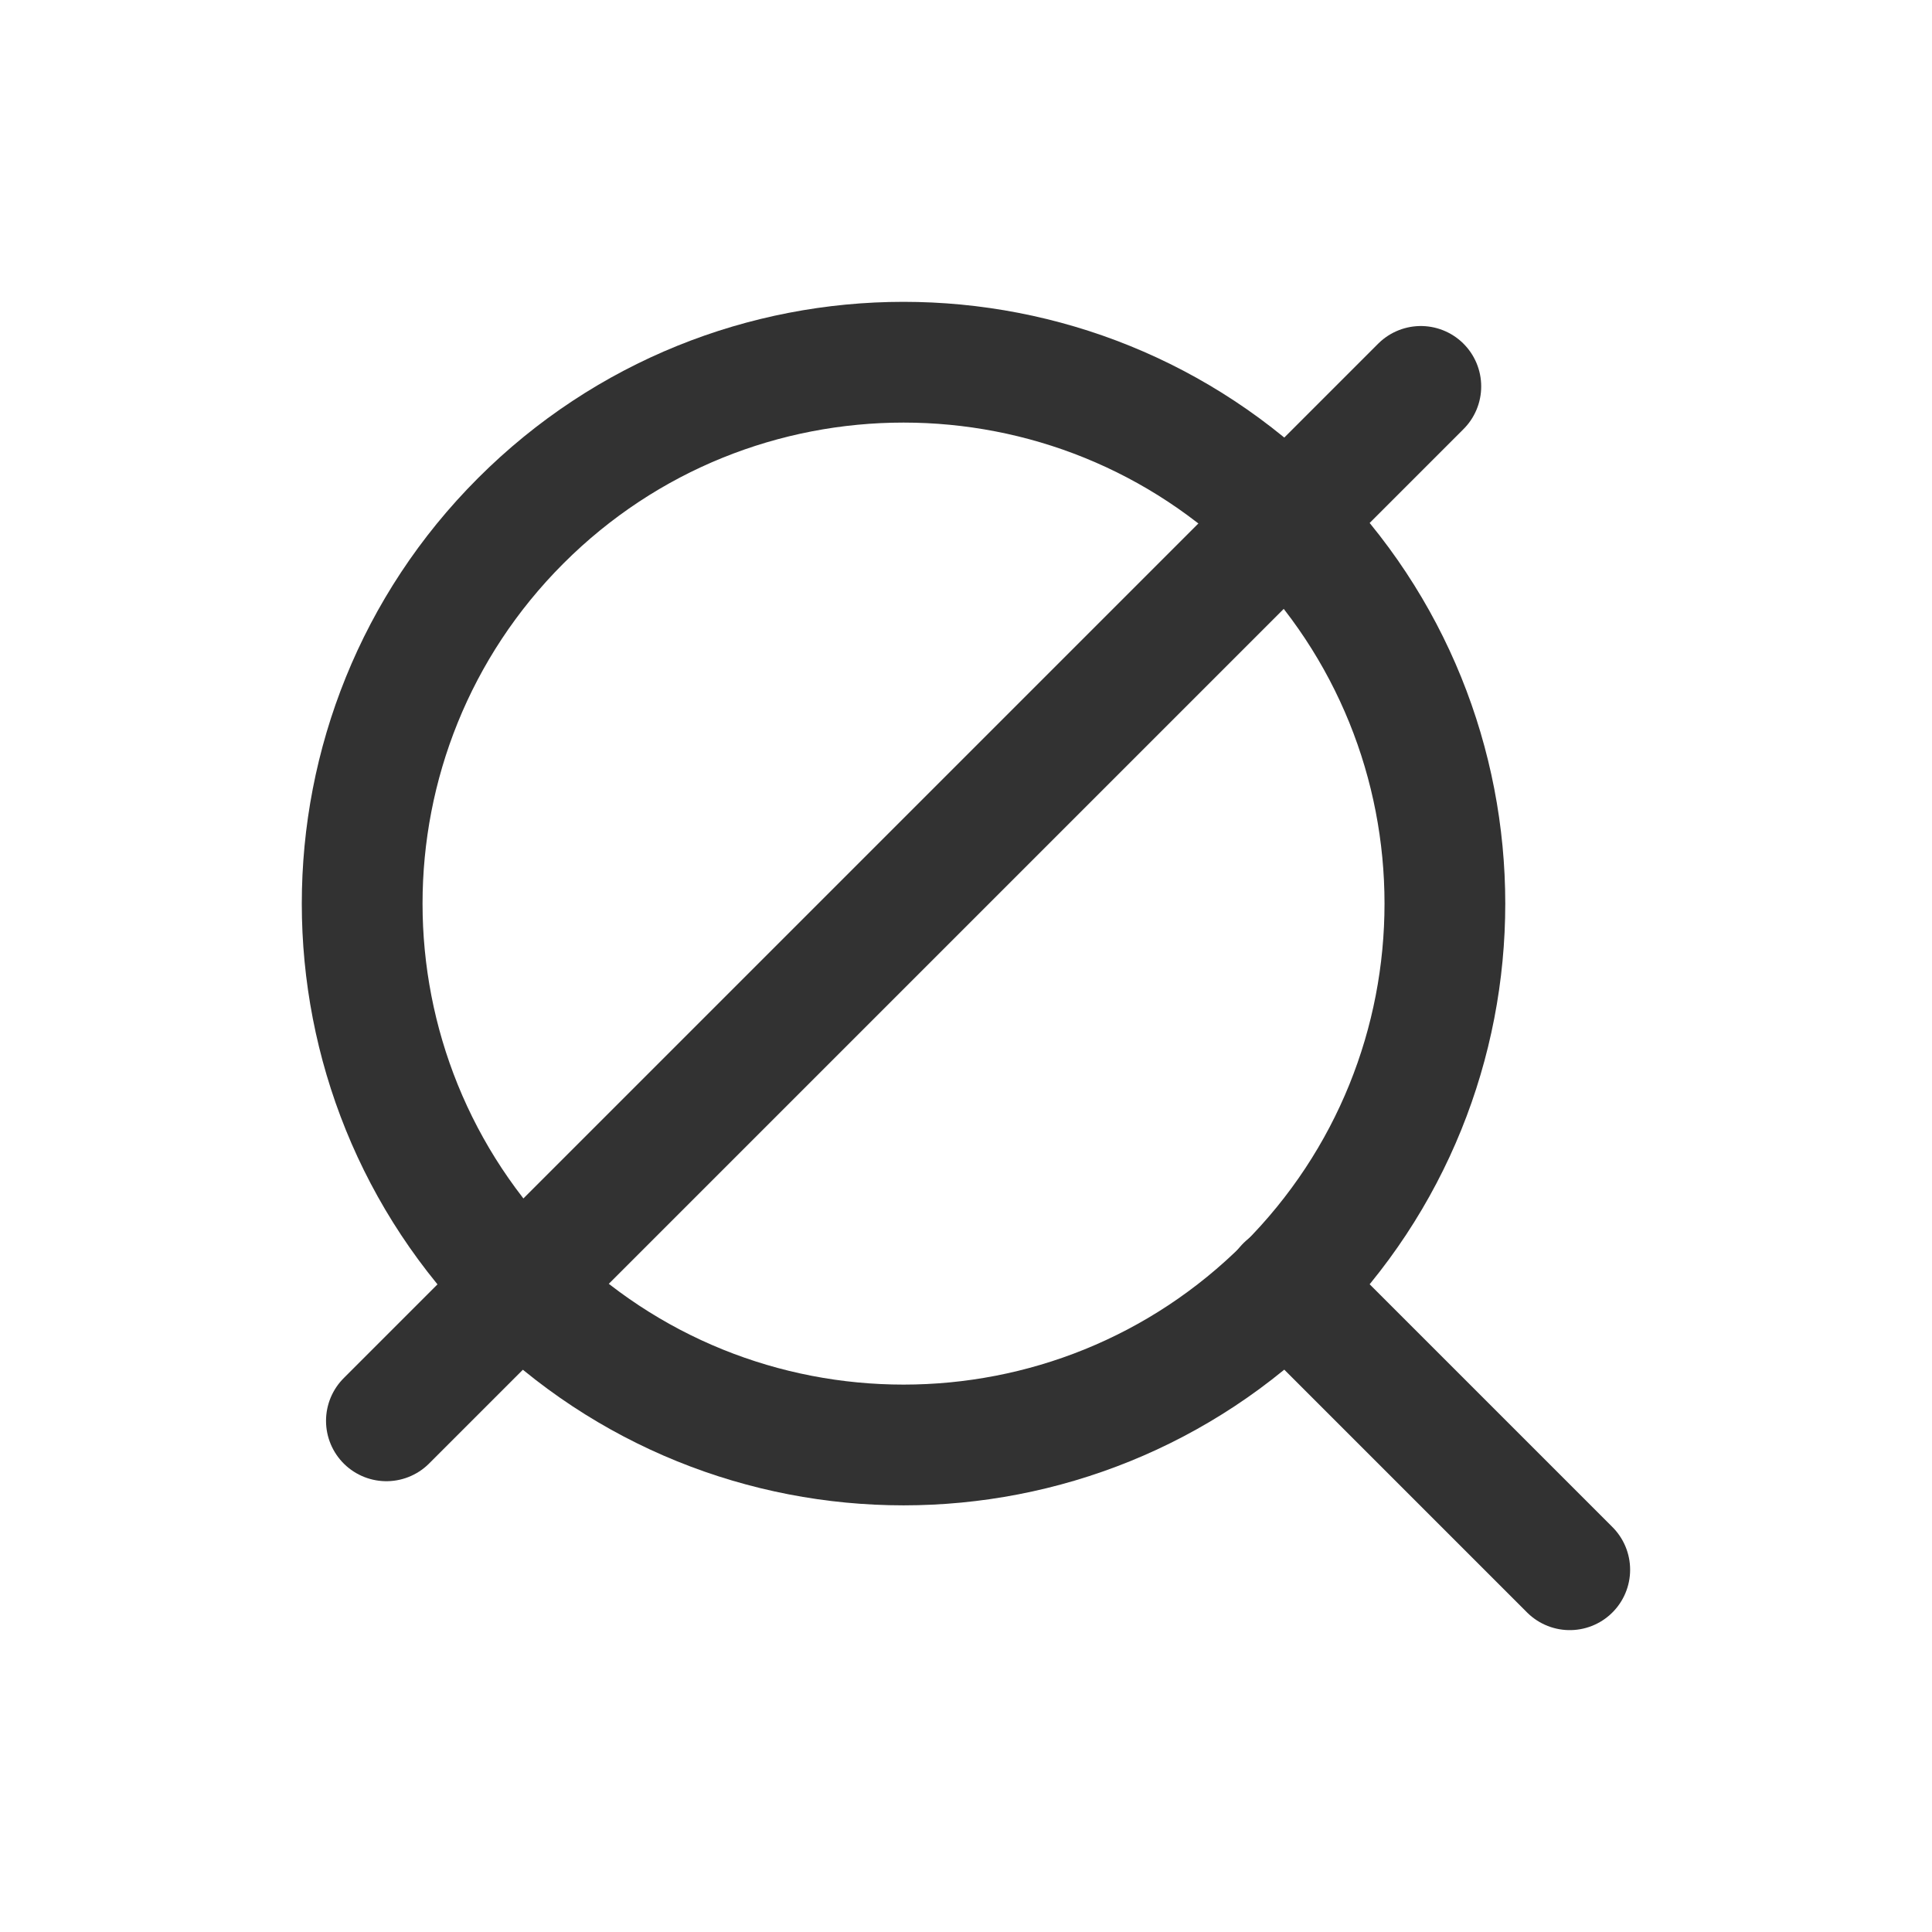 <?xml version="1.0" encoding="UTF-8"?><svg version="1.1" viewBox="0 0 24 24" xmlns="http://www.w3.org/2000/svg" xmlns:xlink="http://www.w3.org/1999/xlink"><g stroke-linecap="round" stroke-width="1.5" stroke="#323232" fill="none" stroke-linejoin="round"><path d="M15.979 6.469l-8.39213e-08-8.3911e-08c2.626 2.626 2.627 6.884.001 9.511 -2.626 2.626-6.884 2.627-9.511.001 -2.626-2.626-2.627-6.884-.001-9.511 0-0.0 0-0.0.001-.001l5.1854e-07-5.18476e-07c2.626-2.626 6.884-2.626 9.51 1.03695e-06"></path><path d="M19.5 19.5l-3.525-3.525"></path><line x1="4.8" x2="17.65" y1="17.65" y2="4.8"></line></g><path fill="none" d="M0 0h24v24h-24Z"></path></svg>